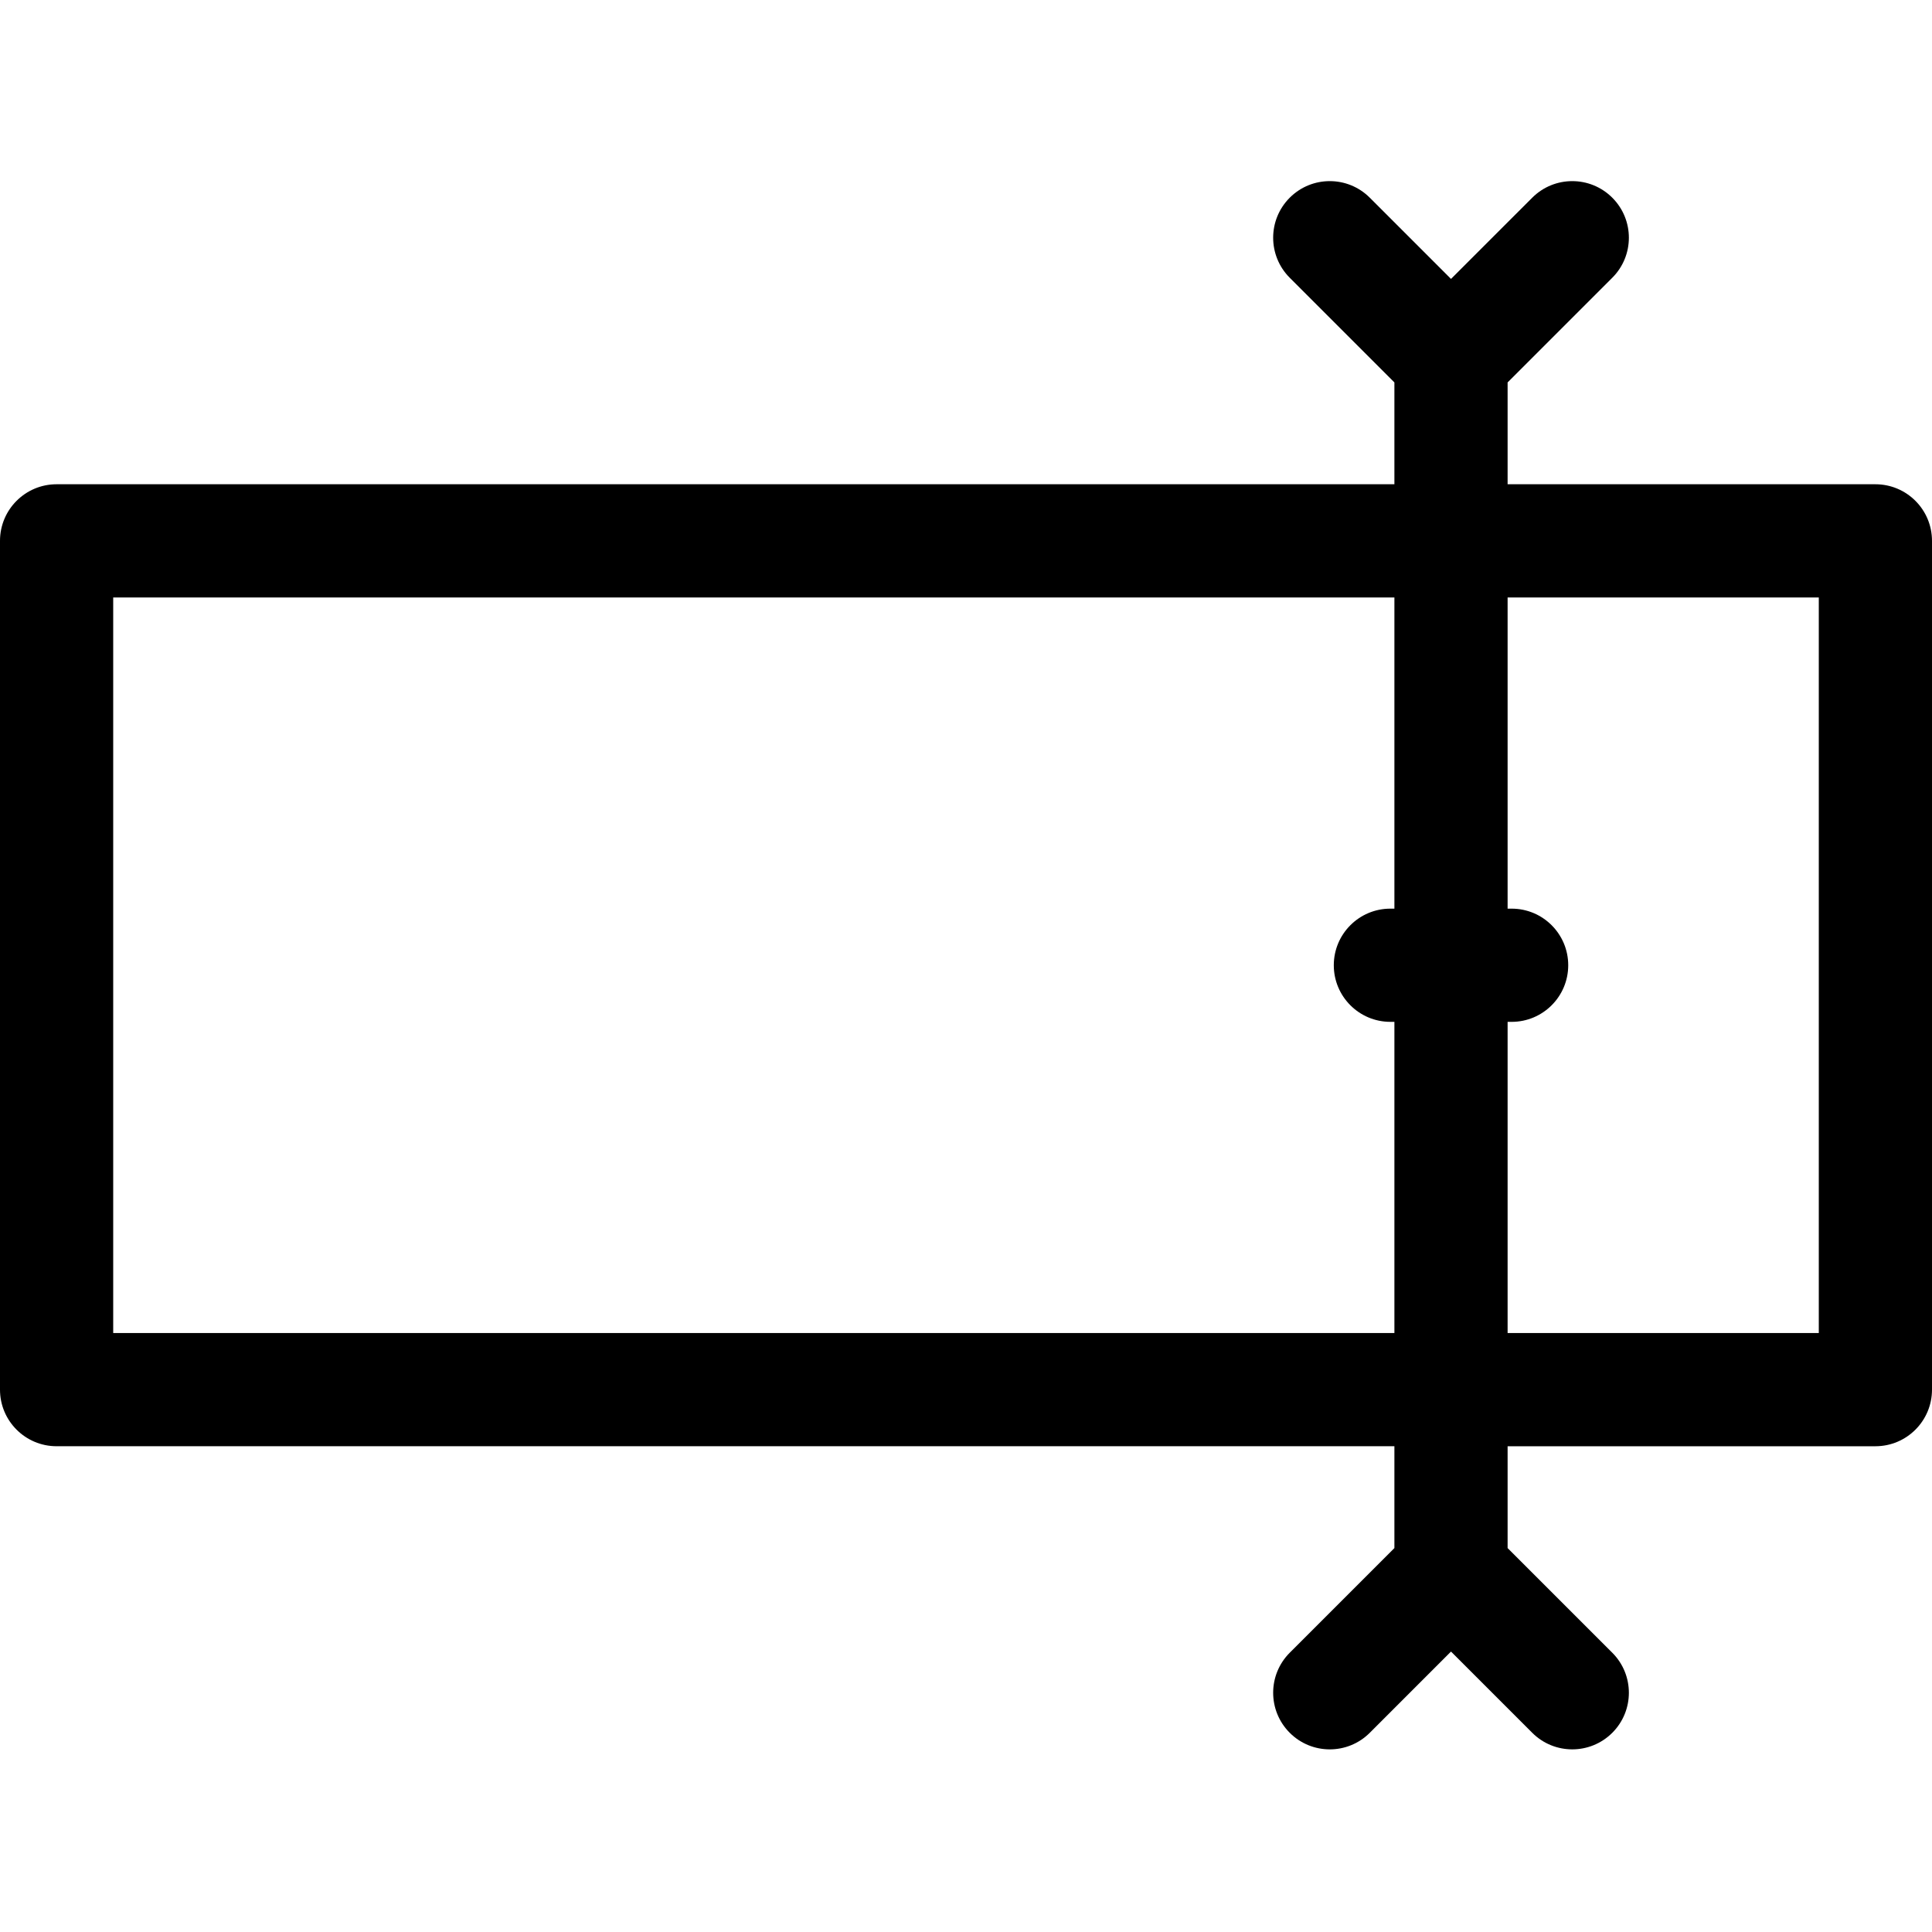 <svg height="512pt" viewBox="0 -48 512 512" width="512pt" xmlns="http://www.w3.org/2000/svg"><path d="m497 80.332h-97.469v-26.984l27.742-27.742c5.859-5.855 5.859-15.355 0-21.211-5.859-5.859-15.355-5.859-21.215 0l-21.527 21.523-21.523-21.523c-5.855-5.859-15.355-5.859-21.215 0-5.855 5.855-5.855 15.355 0 21.211l27.738 27.742v26.984h-354.531c-8.285 0-15 6.719-15 15v224.934c0 8.285 6.715 15 15 15h354.531v26.988l-27.738 27.738c-5.855 5.859-5.855 15.355 0 21.215 5.859 5.859 15.355 5.859 21.215 0l21.523-21.527 21.527 21.527c5.859 5.859 15.359 5.855 21.215 0 5.859-5.859 5.859-15.355 0-21.215l-27.742-27.738v-26.984h97.469c8.285 0 15-6.719 15-15v-224.938c0-8.285-6.715-15-15-15zm-467 224.934v-194.934h339.531v82.469h-1.062c-8.285 0-15 6.715-15 15 0 8.281 6.715 15 15 15h1.062v82.465zm452 0h-82.469v-82.465h1.066c8.285 0 15-6.719 15-15 0-8.285-6.715-15-15-15h-1.066v-82.469h82.469zm0 0"/></svg>